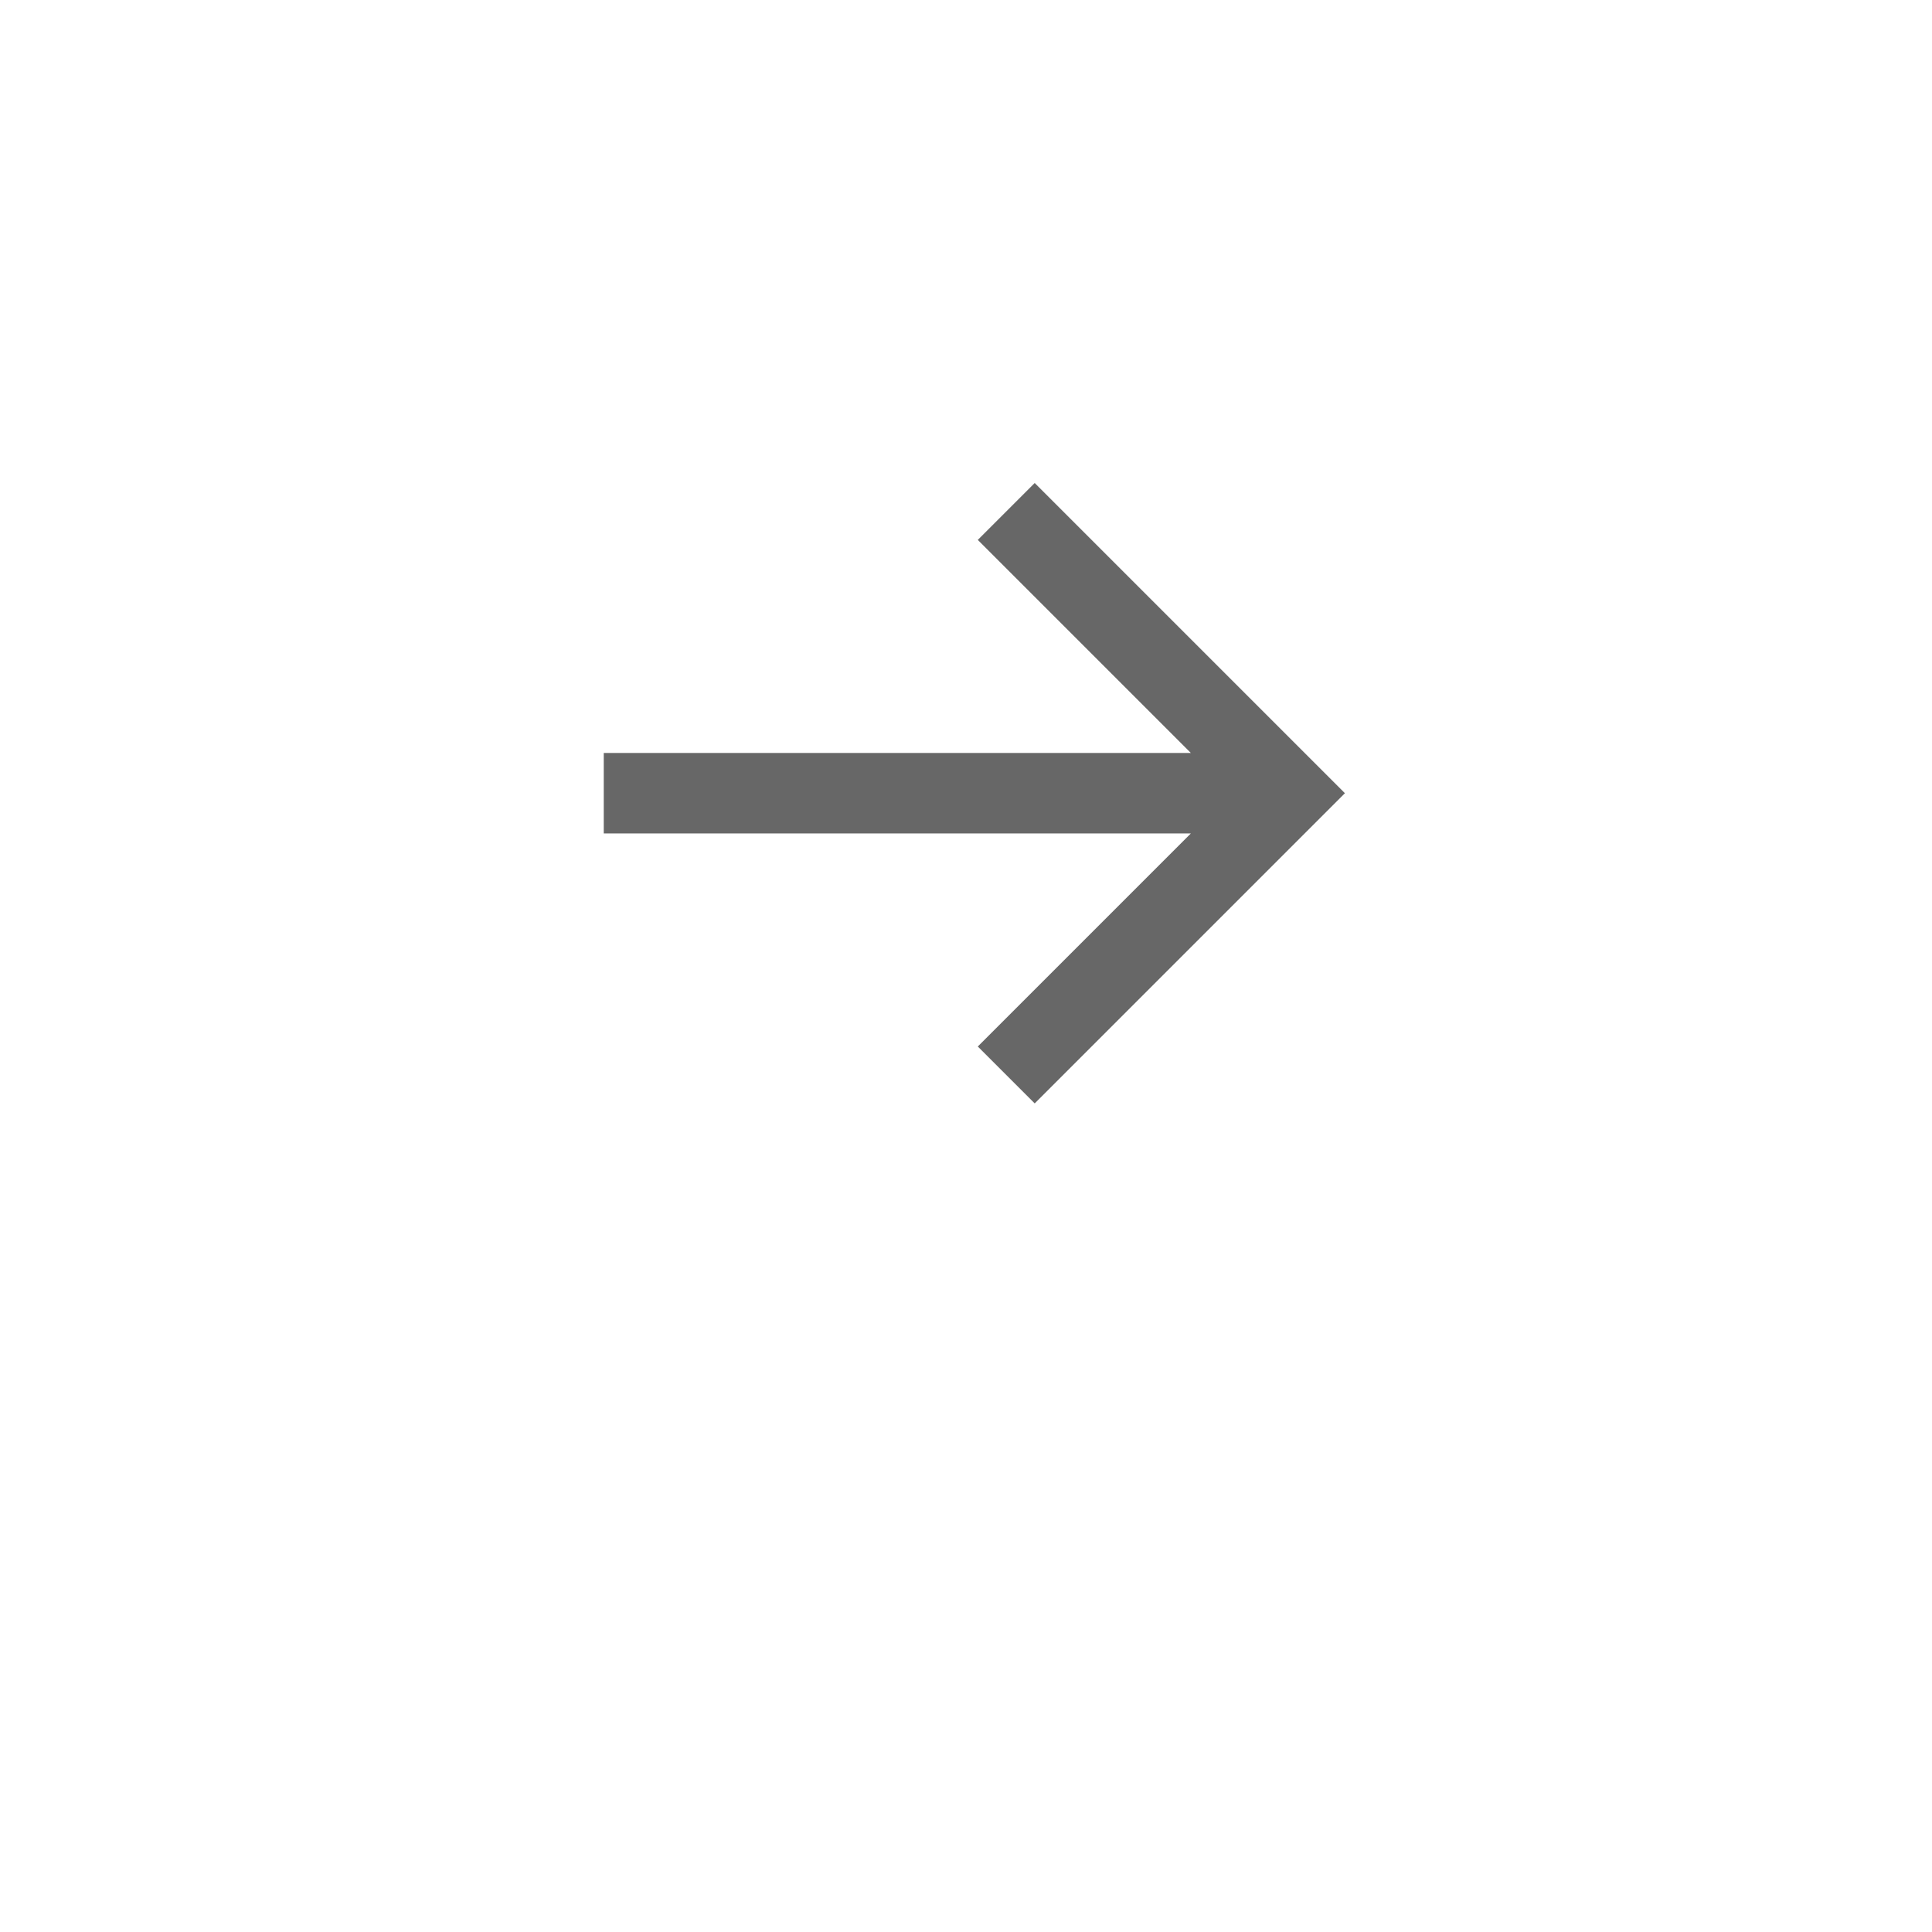 <svg width="48" height="48" viewBox="0 0 48 48" fill="none" xmlns="http://www.w3.org/2000/svg">
<g filter="url(#filter0_d_174_28)">
<circle cx="24" cy="20" r="20" fill="white"/>
</g>
<path d="M15 18.707H29.586L24.293 13.414L25.707 12L33.414 19.707L25.707 27.414L24.293 26L29.586 20.707H15V18.707Z" fill="#676767"/>
<defs>
<filter id="filter0_d_174_28" x="0" y="0" width="48" height="48" filterUnits="userSpaceOnUse" color-interpolation-filters="sRGB">
<feFlood flood-opacity="0" result="BackgroundImageFix"/>
<feColorMatrix in="SourceAlpha" type="matrix" values="0 0 0 0 0 0 0 0 0 0 0 0 0 0 0 0 0 0 127 0" result="hardAlpha"/>
<feOffset dy="4"/>
<feGaussianBlur stdDeviation="2"/>
<feComposite in2="hardAlpha" operator="out"/>
<feColorMatrix type="matrix" values="0 0 0 0 0 0 0 0 0 0 0 0 0 0 0 0 0 0 0.17 0"/>
<feBlend mode="normal" in2="BackgroundImageFix" result="effect1_dropShadow_174_28"/>
<feBlend mode="normal" in="SourceGraphic" in2="effect1_dropShadow_174_28" result="shape"/>
</filter>
</defs>
</svg>
